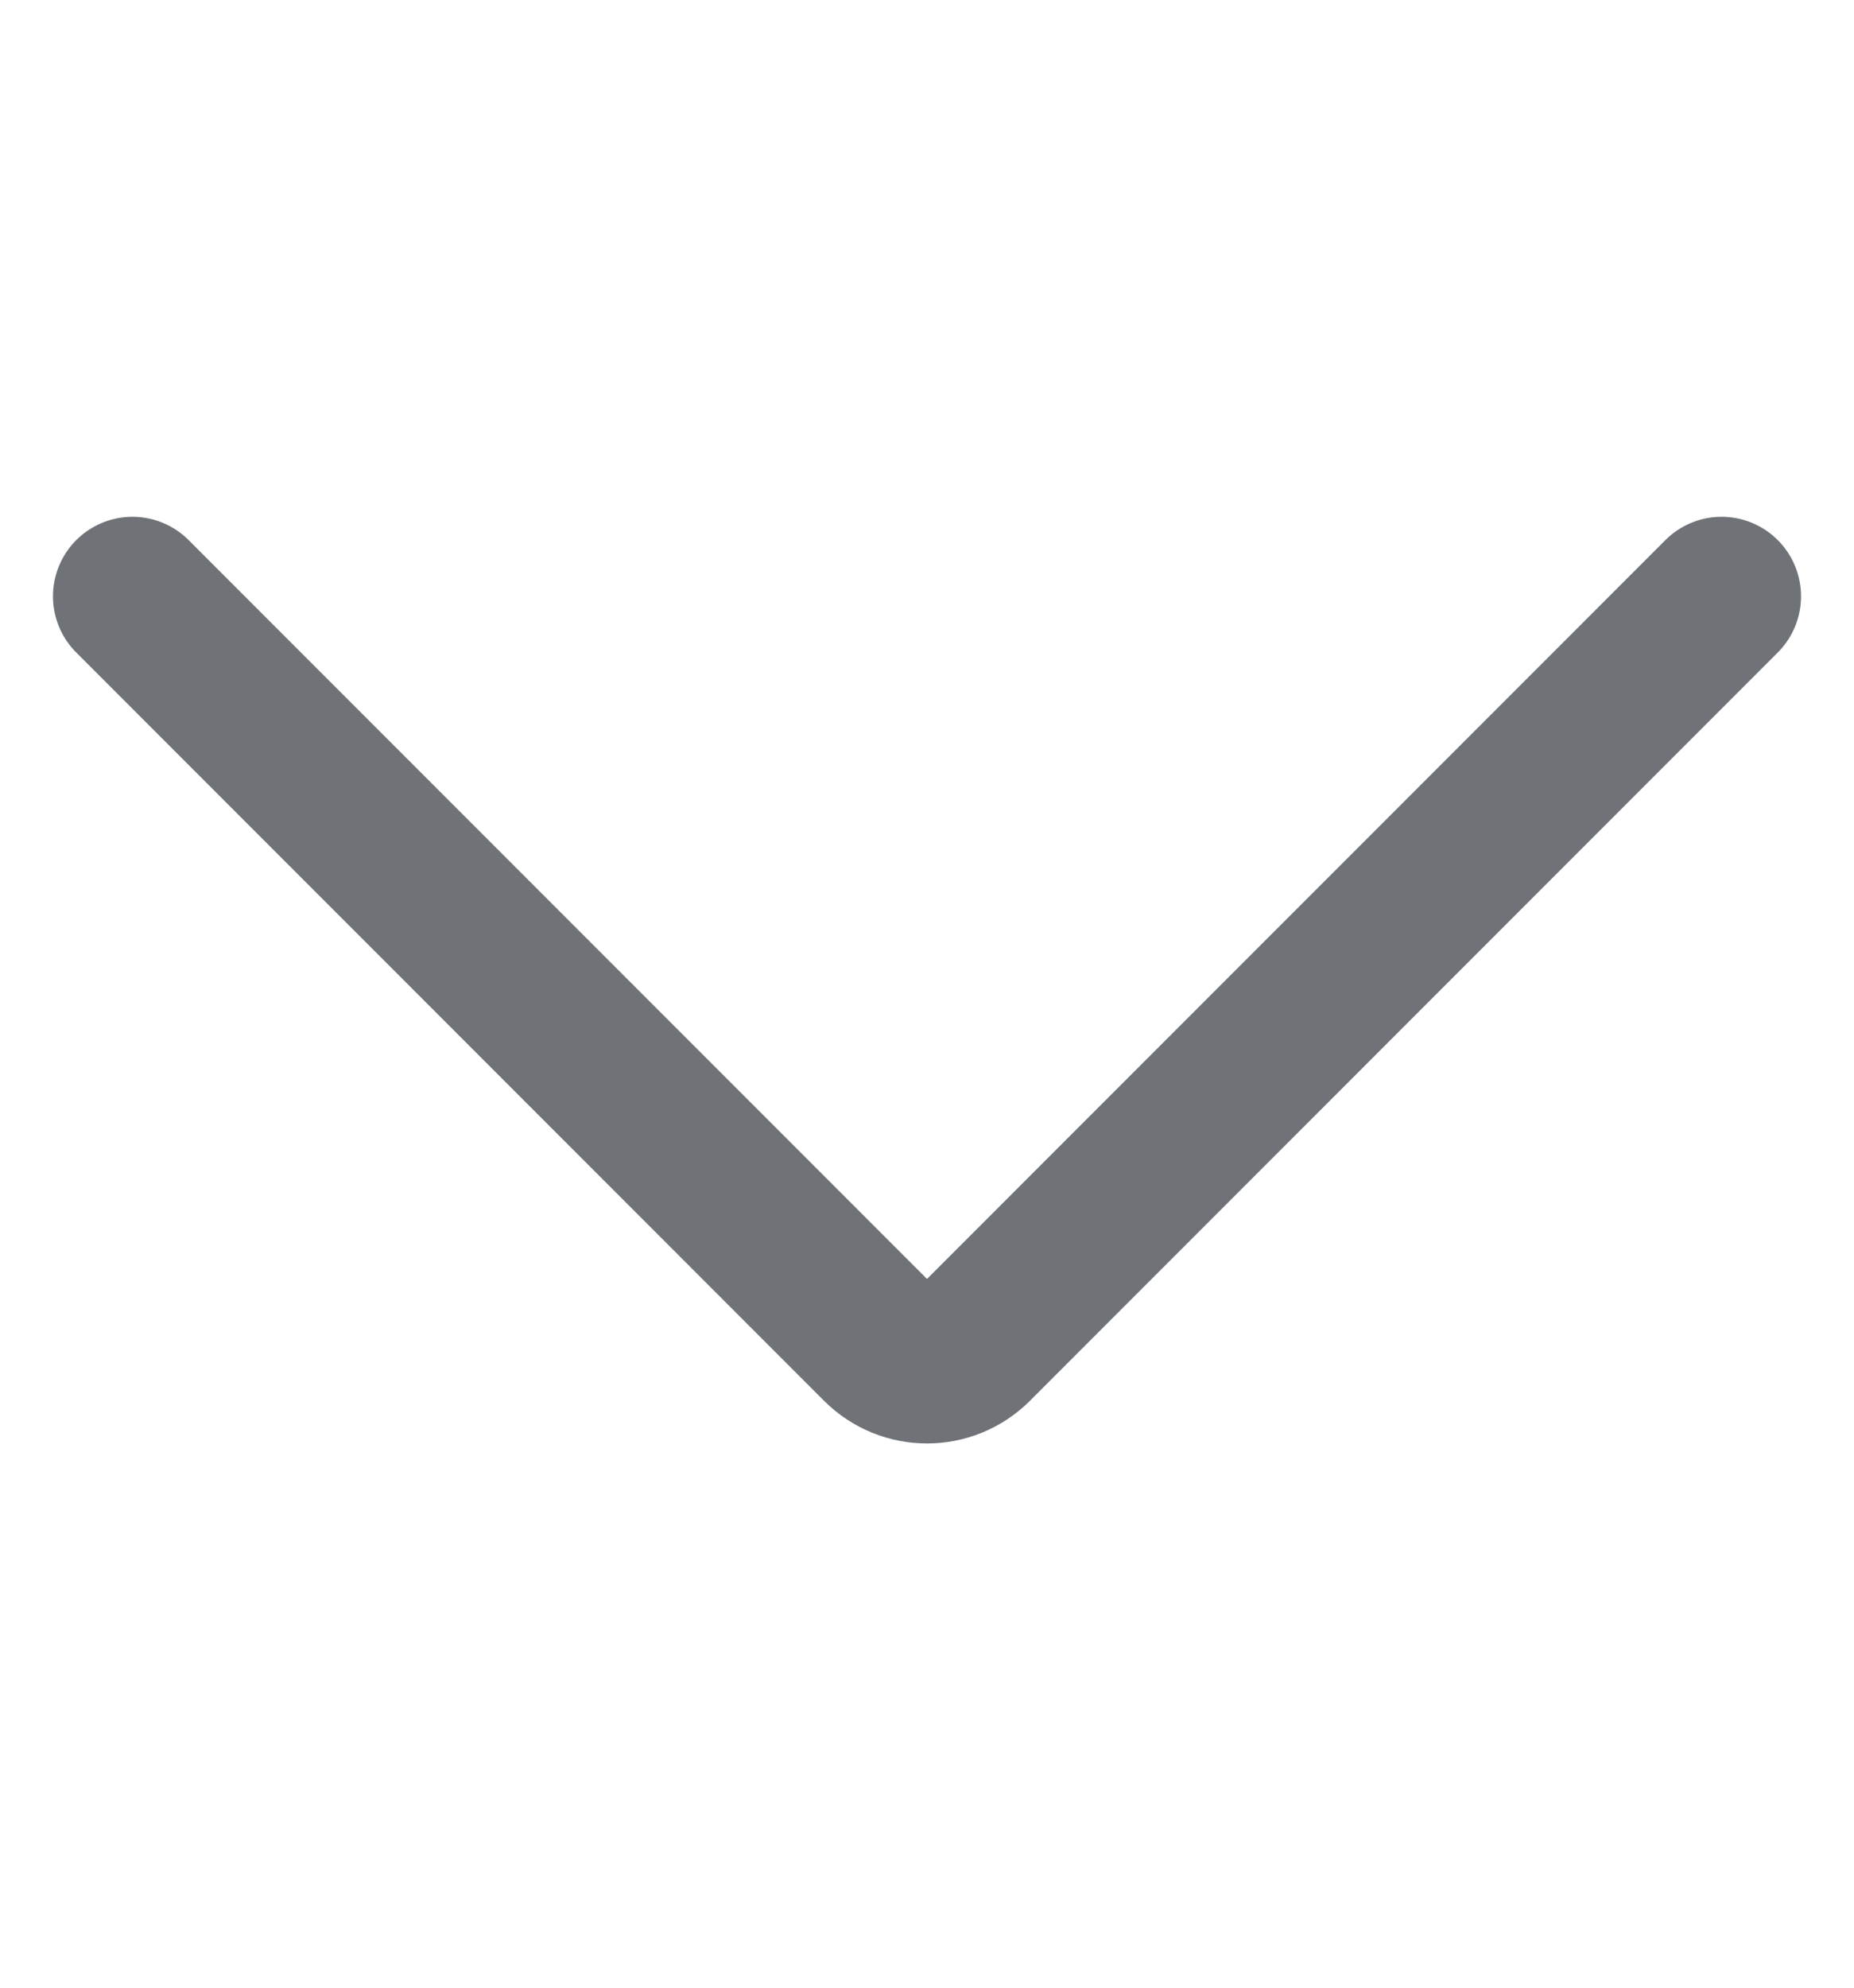 <svg width="14" height="15" viewBox="0 0 14 15" fill="none" xmlns="http://www.w3.org/2000/svg">
<path d="M13 4.5L7.354 10.146C7.158 10.342 6.842 10.342 6.646 10.146L1 4.5" stroke="#6F7377" stroke-width="1.2" stroke-linecap="round"/>
</svg>
